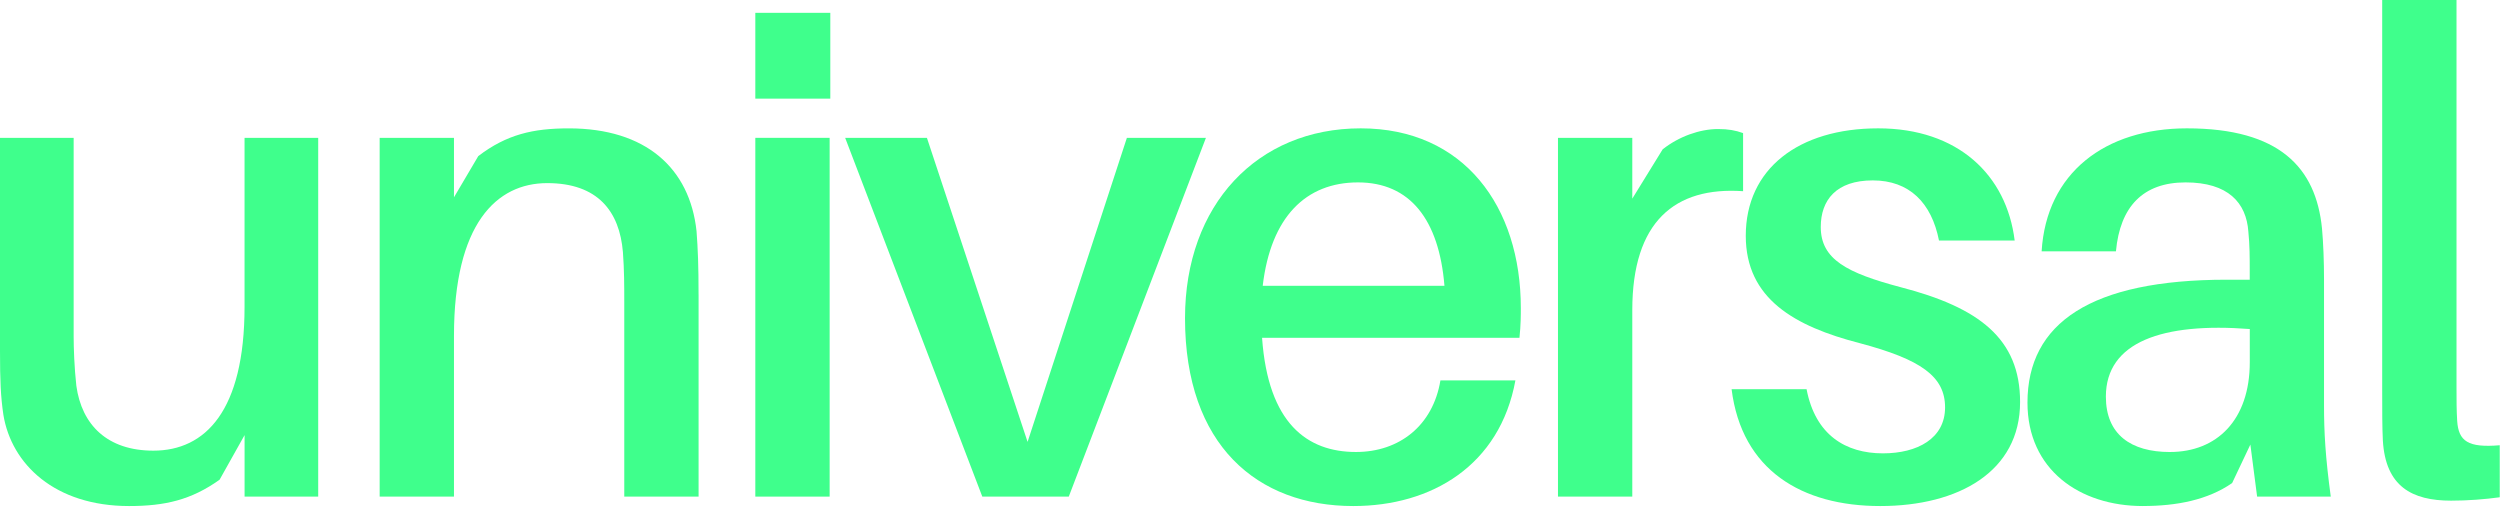 <svg width="757" height="154" viewBox="0 0 757 154" fill="none" xmlns="http://www.w3.org/2000/svg">
<path d="M74.059 150.372V131.752L66.493 145.253C57.902 151.389 49.925 153.23 39.081 153.23C16.577 153.23 3.48 140.545 1.026 125.616C0.21 120.093 0 115.184 0 106.382V41.739H22.302V101.885C22.302 105.365 22.503 111.292 23.117 116.823C24.756 128.693 32.523 136.46 46.436 136.46C62.189 136.46 74.05 124.389 74.05 92.882V41.739H96.352V150.372H74.05H74.059Z" fill="#3FFF8C"/>
<path d="M211.532 89.198V150.371H189.029V91.653C189.029 86.542 189.029 81.834 188.617 76.312C187.591 64.038 181.051 55.447 165.701 55.447C150.351 55.447 137.464 67.72 137.464 101.682V150.371H114.961V41.737H137.464V59.743L144.828 47.26C153.419 40.711 161.397 38.87 172.241 38.87C195.56 38.87 208.858 50.941 210.91 69.965C211.322 75.487 211.523 80.397 211.523 89.198H211.532Z" fill="#3FFF8C"/>
<path d="M228.711 3.884H251.416V29.868H228.711V3.884ZM228.711 41.738H251.214V150.372H228.711V41.738Z" fill="#3FFF8C"/>
<path d="M297.441 150.372L255.914 41.739H280.671L311.151 133.804L341.22 41.739H365.153L323.626 150.372H297.441Z" fill="#3FFF8C"/>
<path d="M460.094 102.289H382.152C383.993 128.272 395.854 136.863 410.59 136.863C423.687 136.863 433.909 128.886 436.162 115.175H458.867C454.159 140.949 433.497 153.23 409.766 153.23C380.714 153.23 358.824 134.821 358.824 96.354C358.824 61.98 380.714 38.863 412.019 38.863C443.324 38.863 460.506 62.594 460.506 93.285C460.506 95.328 460.506 98.396 460.094 102.289ZM437.38 86.535C435.741 66.486 426.948 55.23 411.195 55.23C395.442 55.23 384.808 65.662 382.353 86.535H437.389H437.38Z" fill="#3FFF8C"/>
<path d="M527.807 40.3V57.894C507.144 56.465 494.257 67.099 494.257 93.897V150.362H471.754V41.737H494.257V60.147L503.462 45.209C508.371 41.325 514.71 39.072 520.241 39.072C523.309 39.072 525.562 39.484 527.807 40.3Z" fill="#3FFF8C"/>
<path d="M610.043 72.833H587.127C584.874 61.376 578.124 54.625 567.078 54.625C556.032 54.625 551.325 60.56 551.325 68.739C551.325 78.558 559.302 82.652 575.468 86.947C599.198 93.084 611.682 102.499 611.682 121.724C611.682 142.798 593.062 153.23 569.331 153.23C545.6 153.23 527.392 142.386 524.324 117.84H547.029C549.686 131.753 558.899 137.275 570.146 137.275C580.579 137.275 588.968 132.778 588.968 123.363C588.968 113.948 581.604 108.837 563.195 103.928C543.347 98.817 528.62 90.427 528.62 71.396C528.62 51.145 544.575 38.863 568.718 38.863C592.86 38.863 607.588 52.977 610.043 72.825V72.833Z" fill="#3FFF8C"/>
<path d="M648.905 153.23C629.671 153.23 613.918 142.185 613.918 121.925C613.918 97.783 633.152 84.694 674.266 84.694H681.218V82.038C681.218 77.944 681.218 74.262 680.806 70.168C680.192 61.367 674.669 55.23 661.783 55.23C648.896 55.23 641.936 62.594 640.708 76.094H618.205C619.634 52.364 637.438 38.863 662.186 38.863C690.212 38.863 701.258 50.733 703.099 69.143C703.511 73.64 703.713 79.373 703.713 84.484V122.741C703.713 130.929 704.125 138.292 705.755 150.364H683.453L681.411 134.61L675.888 146.27C668.524 151.381 659.109 153.222 648.887 153.222L648.905 153.23ZM657.093 136.863C671.207 136.863 681.236 127.247 681.236 109.652V99.632C654.849 97.59 637.658 103.516 637.658 120.093C637.658 131.551 645.223 136.872 657.093 136.872V136.863Z" fill="#3FFF8C"/>
<path d="M744.033 127.455C744.445 133.592 747.303 135.635 756.92 134.819V150.573C752.423 151.186 747.303 151.598 742.192 151.598C730.322 151.598 722.345 147.303 721.53 133.39C721.328 129.296 721.328 124.387 721.328 117.839V0H743.832V117.225C743.832 120.907 743.832 124.186 744.033 127.455Z" fill="#3FFF8C"/>
</svg>
